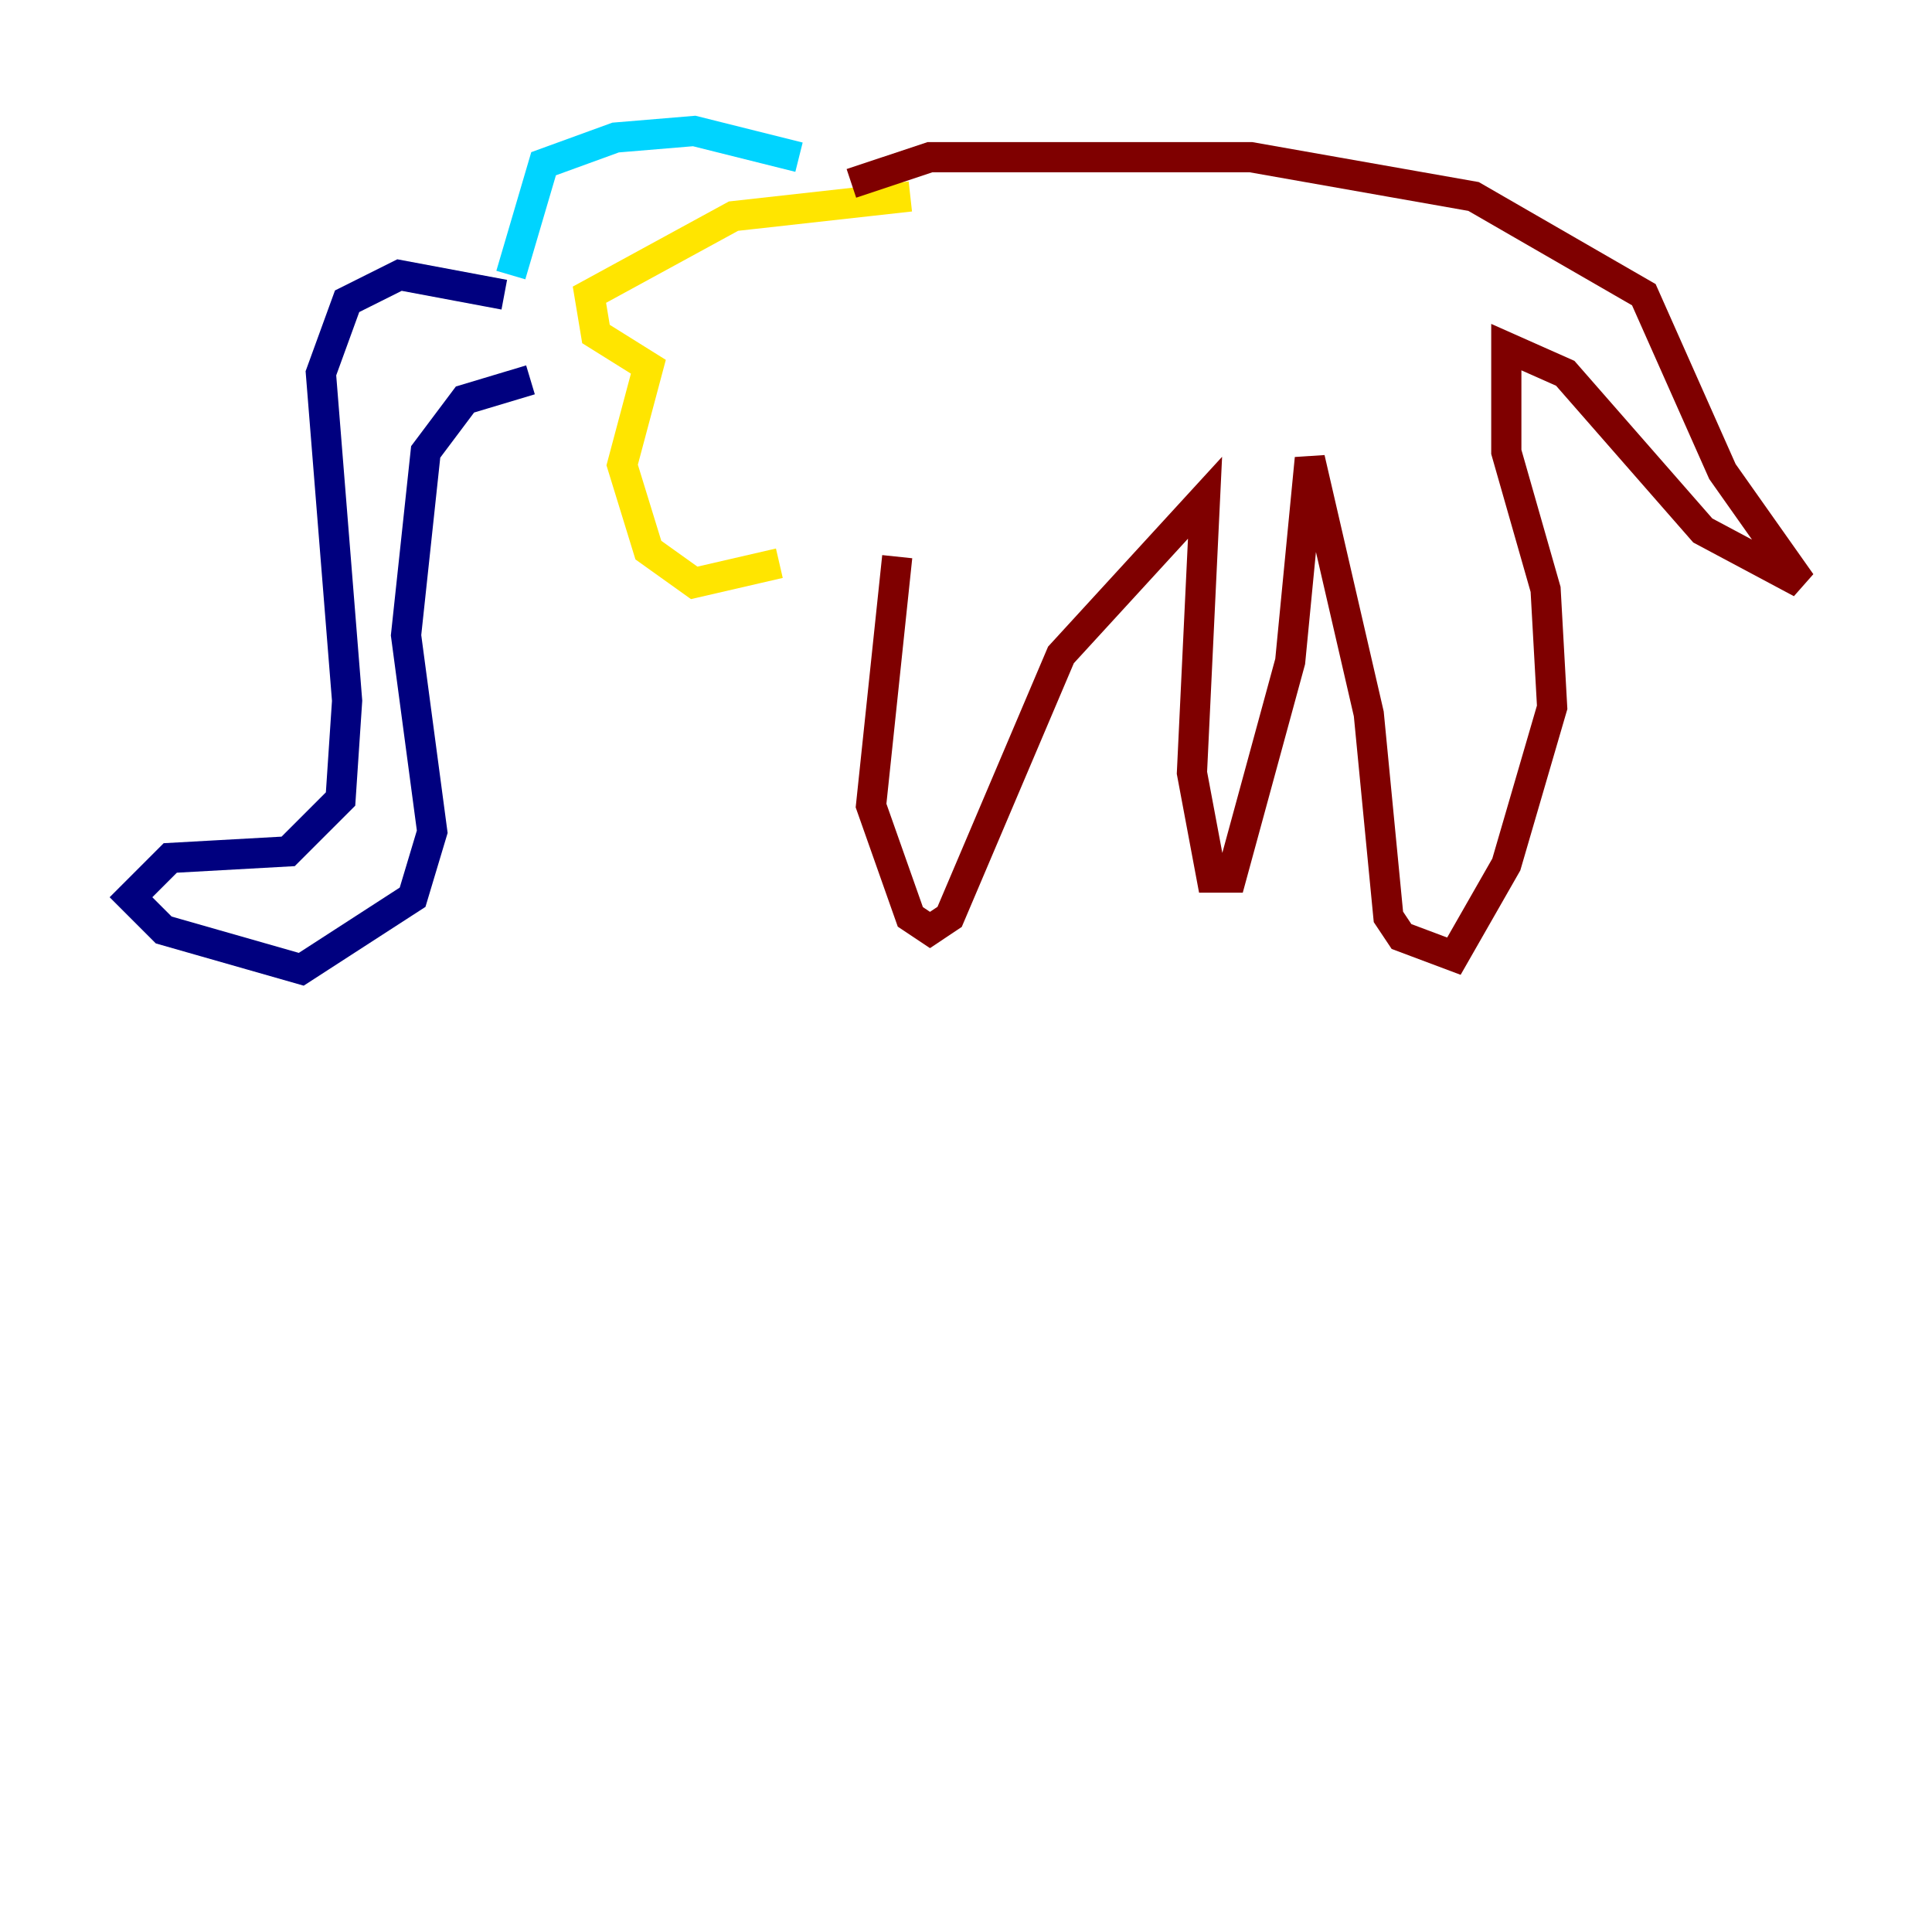 <?xml version="1.0" encoding="utf-8" ?>
<svg baseProfile="tiny" height="128" version="1.2" viewBox="0,0,128,128" width="128" xmlns="http://www.w3.org/2000/svg" xmlns:ev="http://www.w3.org/2001/xml-events" xmlns:xlink="http://www.w3.org/1999/xlink"><defs /><polyline fill="none" points="33.41,19.525 26.468,18.224 22.997,19.959 21.261,24.732 22.997,46.427 22.563,52.936 19.091,56.407 11.281,56.841 8.678,59.444 10.848,61.614 19.959,64.217 27.336,59.444 28.637,55.105 26.902,42.088 28.203,29.939 30.807,26.468 35.146,25.166" stroke="#00007f" stroke-width="2" /><polyline fill="none" points="33.844,18.224 36.014,10.848 40.786,9.112 45.993,8.678 52.936,10.414" stroke="#00d4ff" stroke-width="2" /><polyline fill="none" points="60.312,13.017 48.597,14.319 39.051,19.525 39.485,22.129 42.956,24.298 41.22,30.807 42.956,36.447 45.993,38.617 51.634,37.315" stroke="#ffe500" stroke-width="2" /><polyline fill="none" points="56.407,12.149 61.614,10.414 82.875,10.414 97.627,13.017 108.909,19.525 114.115,31.241 119.322,38.617 112.814,35.146 103.702,24.732 99.797,22.997 99.797,29.939 102.4,39.051 102.834,46.861 99.797,57.275 96.325,63.349 92.854,62.047 91.986,60.746 90.685,47.295 86.78,30.373 85.478,43.824 81.573,58.142 80.271,58.142 78.969,51.2 79.837,32.976 70.291,43.39 62.915,60.746 61.614,61.614 60.312,60.746 57.709,53.37 59.444,36.881" stroke="#7f0000" stroke-width="2" /></svg>
